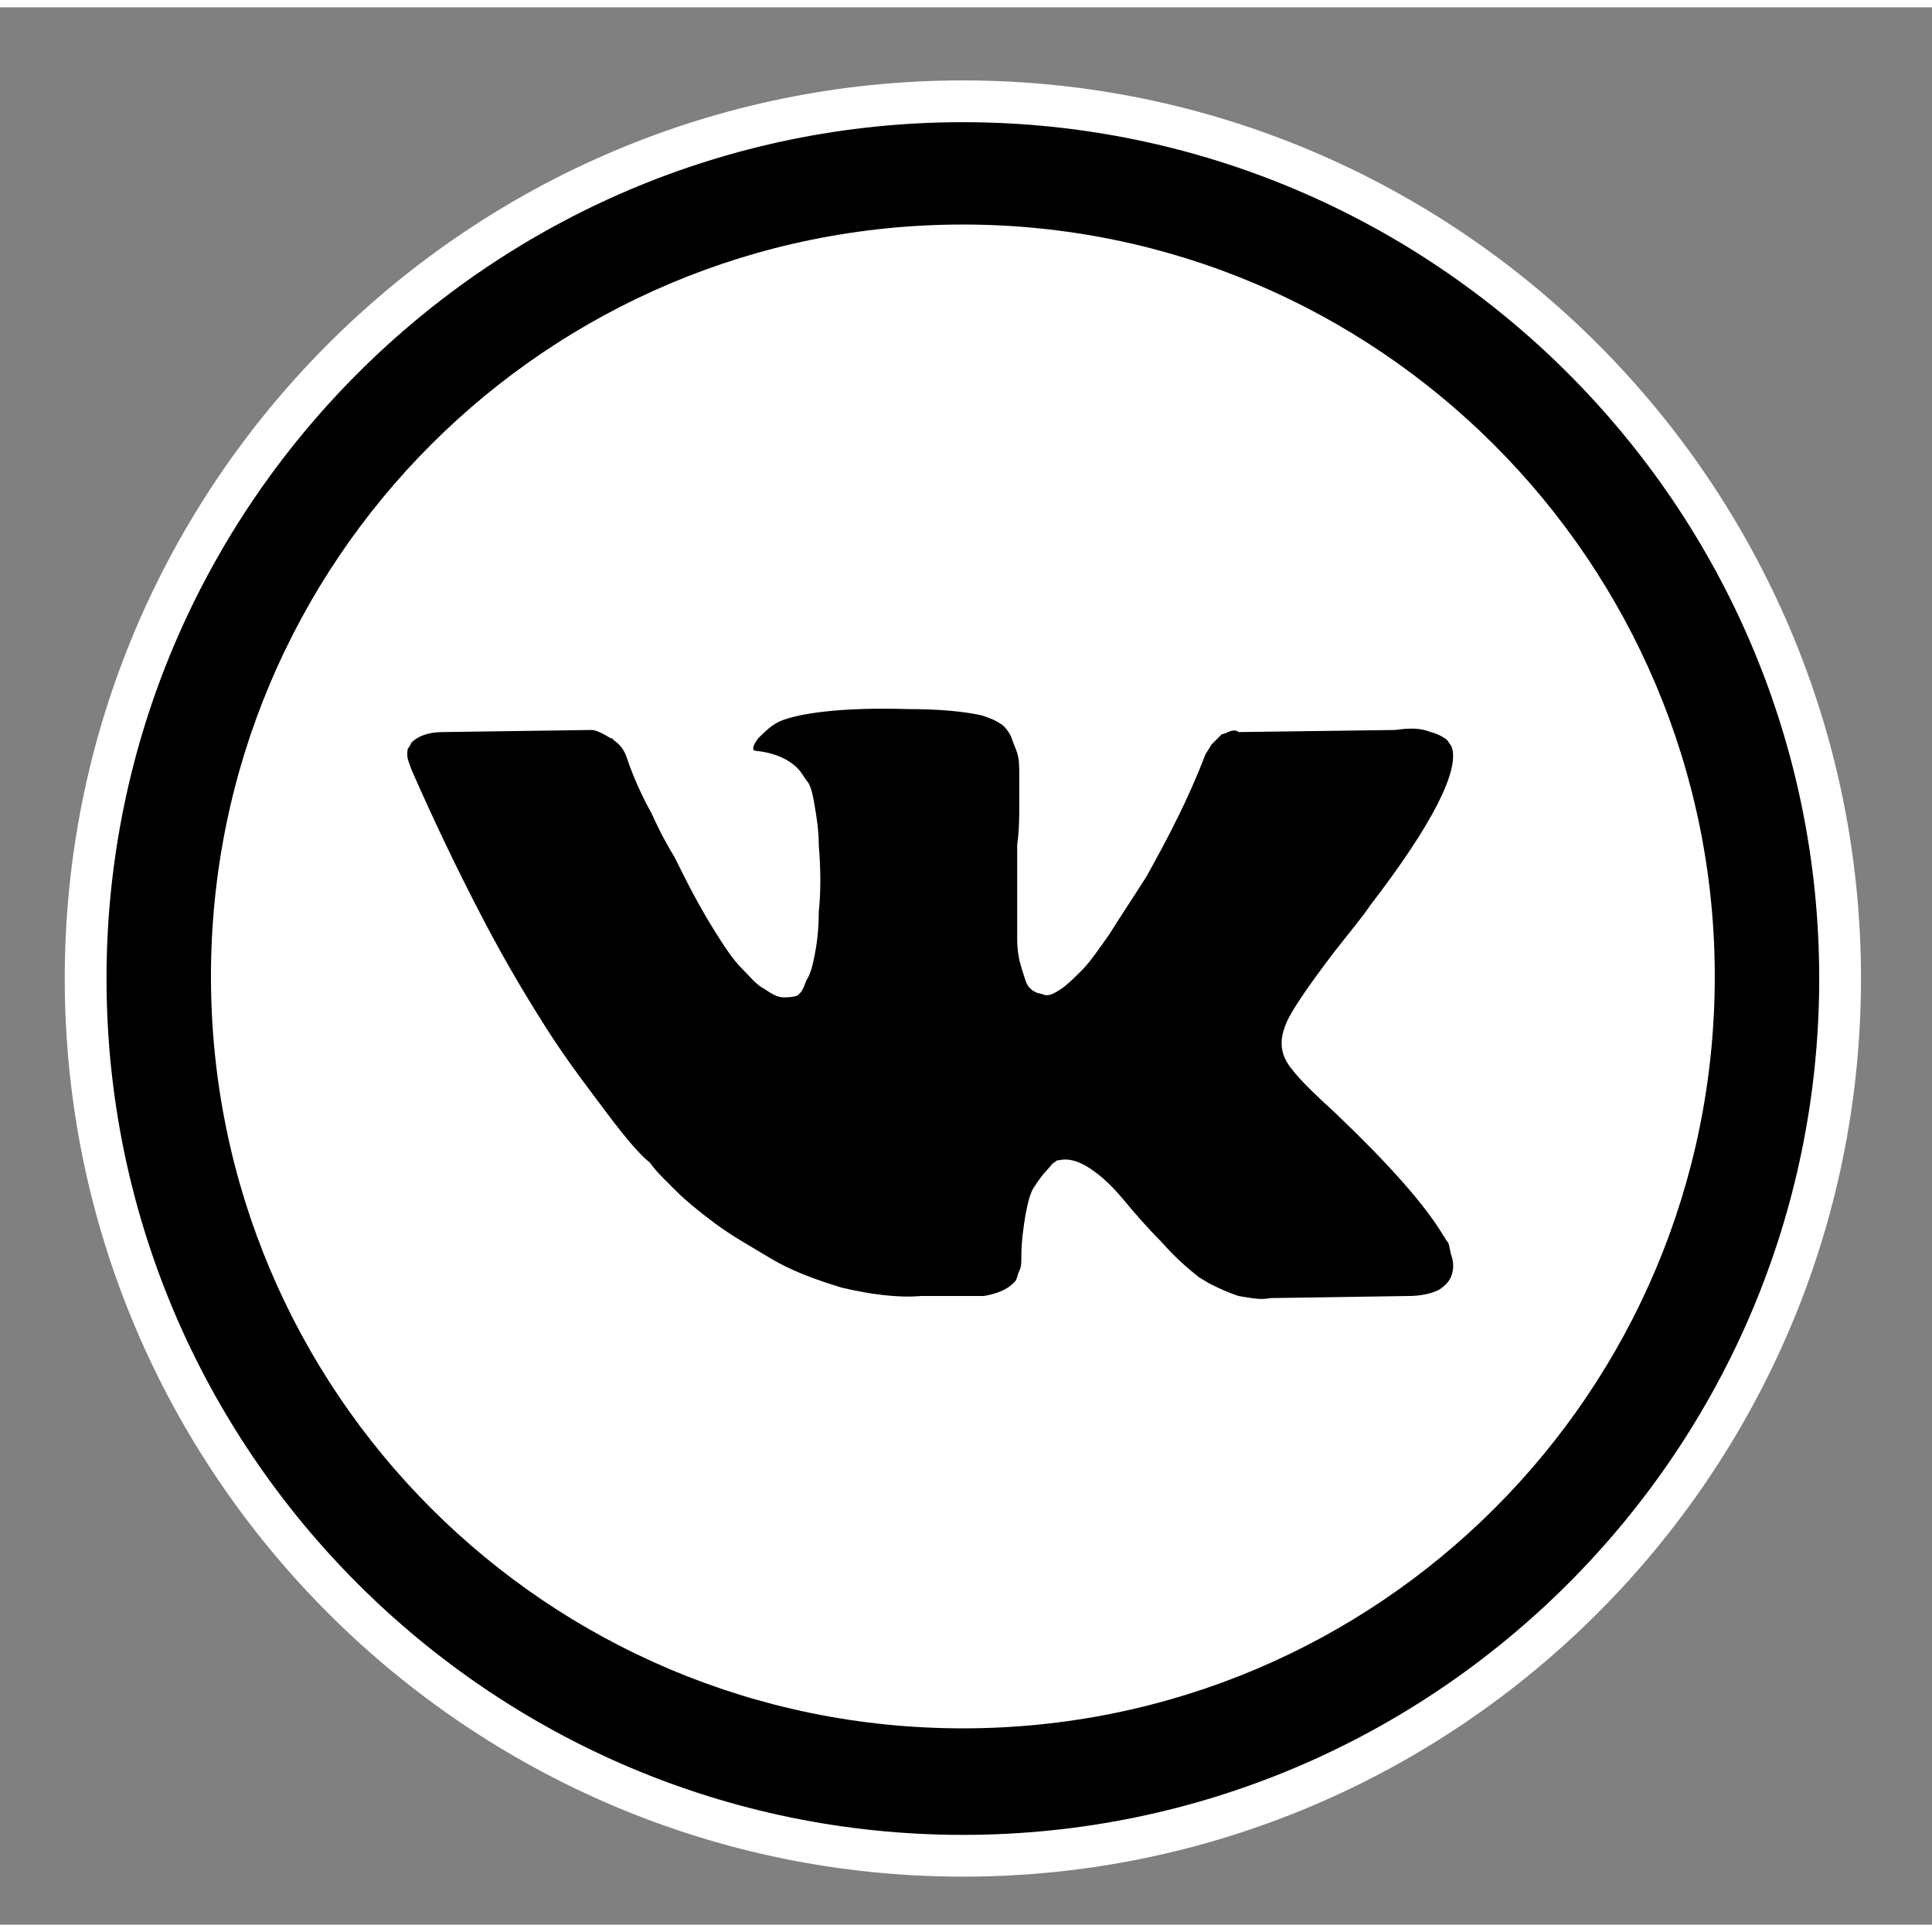 <svg xmlns="http://www.w3.org/2000/svg" viewBox="0 0 92.5 91.8" width="70" height="70"><rect x="0" y="0" width="92.5" height="91.8" fill="#808080" stroke="none"/><circle stroke="#FFF" stroke-miterlimit="10" cx="46.1" cy="46.5" r="42.3"/><g fill="#FFF"><path d="M46.1 89.5c-23.7 0-43-19.3-43-43s19.3-43 43-43 43 19.3 43 43-19.3 43-43 43zm0-84c-22.6 0-41 18.4-41 41s18.4 41 41 41 41-18.4 41-41-18.4-41-41-41z"/><path d="M46.1 10.4c-19.9 0-36 16.1-36 36s16.1 36 36 36 36-16.1 36-36c0-19.8-16.1-36-36-36zm15.8 40.5c.3.4 1 1.1 2.1 2.1l.1.1c2.4 2.3 4.1 4.2 5 5.7.1.1.1.2.2.3.1.1.1.4.2.7.1.3.1.6 0 .9-.1.3-.3.5-.6.7-.4.2-.9.3-1.5.3l-6.6.1c-.4.1-.9 0-1.5-.1-.6-.2-1-.4-1.4-.6l-.5-.3c-.5-.4-1.1-.9-1.8-1.7-.7-.7-1.3-1.4-1.8-2-.5-.6-1-1.1-1.6-1.5-.6-.4-1.1-.5-1.5-.4-.1 0-.1 0-.2.1-.1 0-.2.2-.4.4s-.4.5-.6.8c-.2.3-.3.8-.4 1.3-.1.6-.2 1.3-.2 2 0 .3 0 .5-.1.7-.1.2-.1.4-.2.5l-.1.1c-.3.3-.8.5-1.4.6h-3c-1.2.1-2.5-.1-3.8-.4-1.3-.4-2.4-.8-3.4-1.4-1-.6-1.9-1.1-2.7-1.7-.8-.6-1.4-1.1-1.8-1.5l-.6-.6c-.2-.2-.4-.4-.7-.8-.4-.3-1.1-1.1-2-2.3-.9-1.2-1.9-2.5-2.8-3.9-.9-1.4-2-3.2-3.2-5.5s-2.3-4.6-3.4-7.1c-.1-.3-.2-.5-.2-.7 0-.2 0-.3.1-.4l.1-.2c.3-.3.8-.5 1.5-.5l7.1-.1c.2 0 .4.1.6.2.2.1.3.2.4.2l.1.1c.3.2.5.5.6.8.3.9.7 1.8 1.2 2.7.4.9.8 1.6 1.1 2.1l.4.8c.5 1 1 1.9 1.5 2.7.5.8.9 1.4 1.3 1.8.4.4.7.8 1.1 1 .3.2.6.4.9.4.2 0 .5 0 .7-.1l.1-.1c.1-.1.2-.3.3-.6.2-.3.3-.7.4-1.2.1-.5.2-1.2.2-2.1.1-.9.1-2 0-3.2 0-.7-.1-1.3-.2-1.9-.1-.6-.2-1-.4-1.2l-.2-.3c-.4-.6-1.2-1-2.2-1.1-.2 0-.2-.2.1-.6.3-.3.6-.6 1-.8.9-.4 3-.7 6.2-.6 1.4 0 2.6.1 3.5.3.3.1.6.2.9.4.2.1.4.4.5.6.1.3.2.5.3.8.1.3.1.7.1 1.2v1.4c0 .4 0 1.1-.1 1.8v4.4c0 .3 0 .6.1 1.1.1.4.2.7.3 1 .1.3.3.5.6.6.1 0 .3.1.4.1.2 0 .4-.1.7-.3.3-.2.6-.5 1-.9s.8-1 1.3-1.7c.5-.8 1.1-1.7 1.8-2.8 1-1.8 2-3.7 2.8-5.8.1-.2.2-.3.3-.5l.3-.3.1-.1.1-.1s.1 0 .3-.1c.2-.1.4-.1.5 0l7.5-.1c.7-.1 1.2-.1 1.7.1.4.1.7.3.8.4l.2.3c.4 1.1-.9 3.7-3.9 7.6-.4.6-1 1.3-1.7 2.2-1.3 1.7-2.1 2.9-2.3 3.4-.4.9-.3 1.6.3 2.3z"/></g></svg>